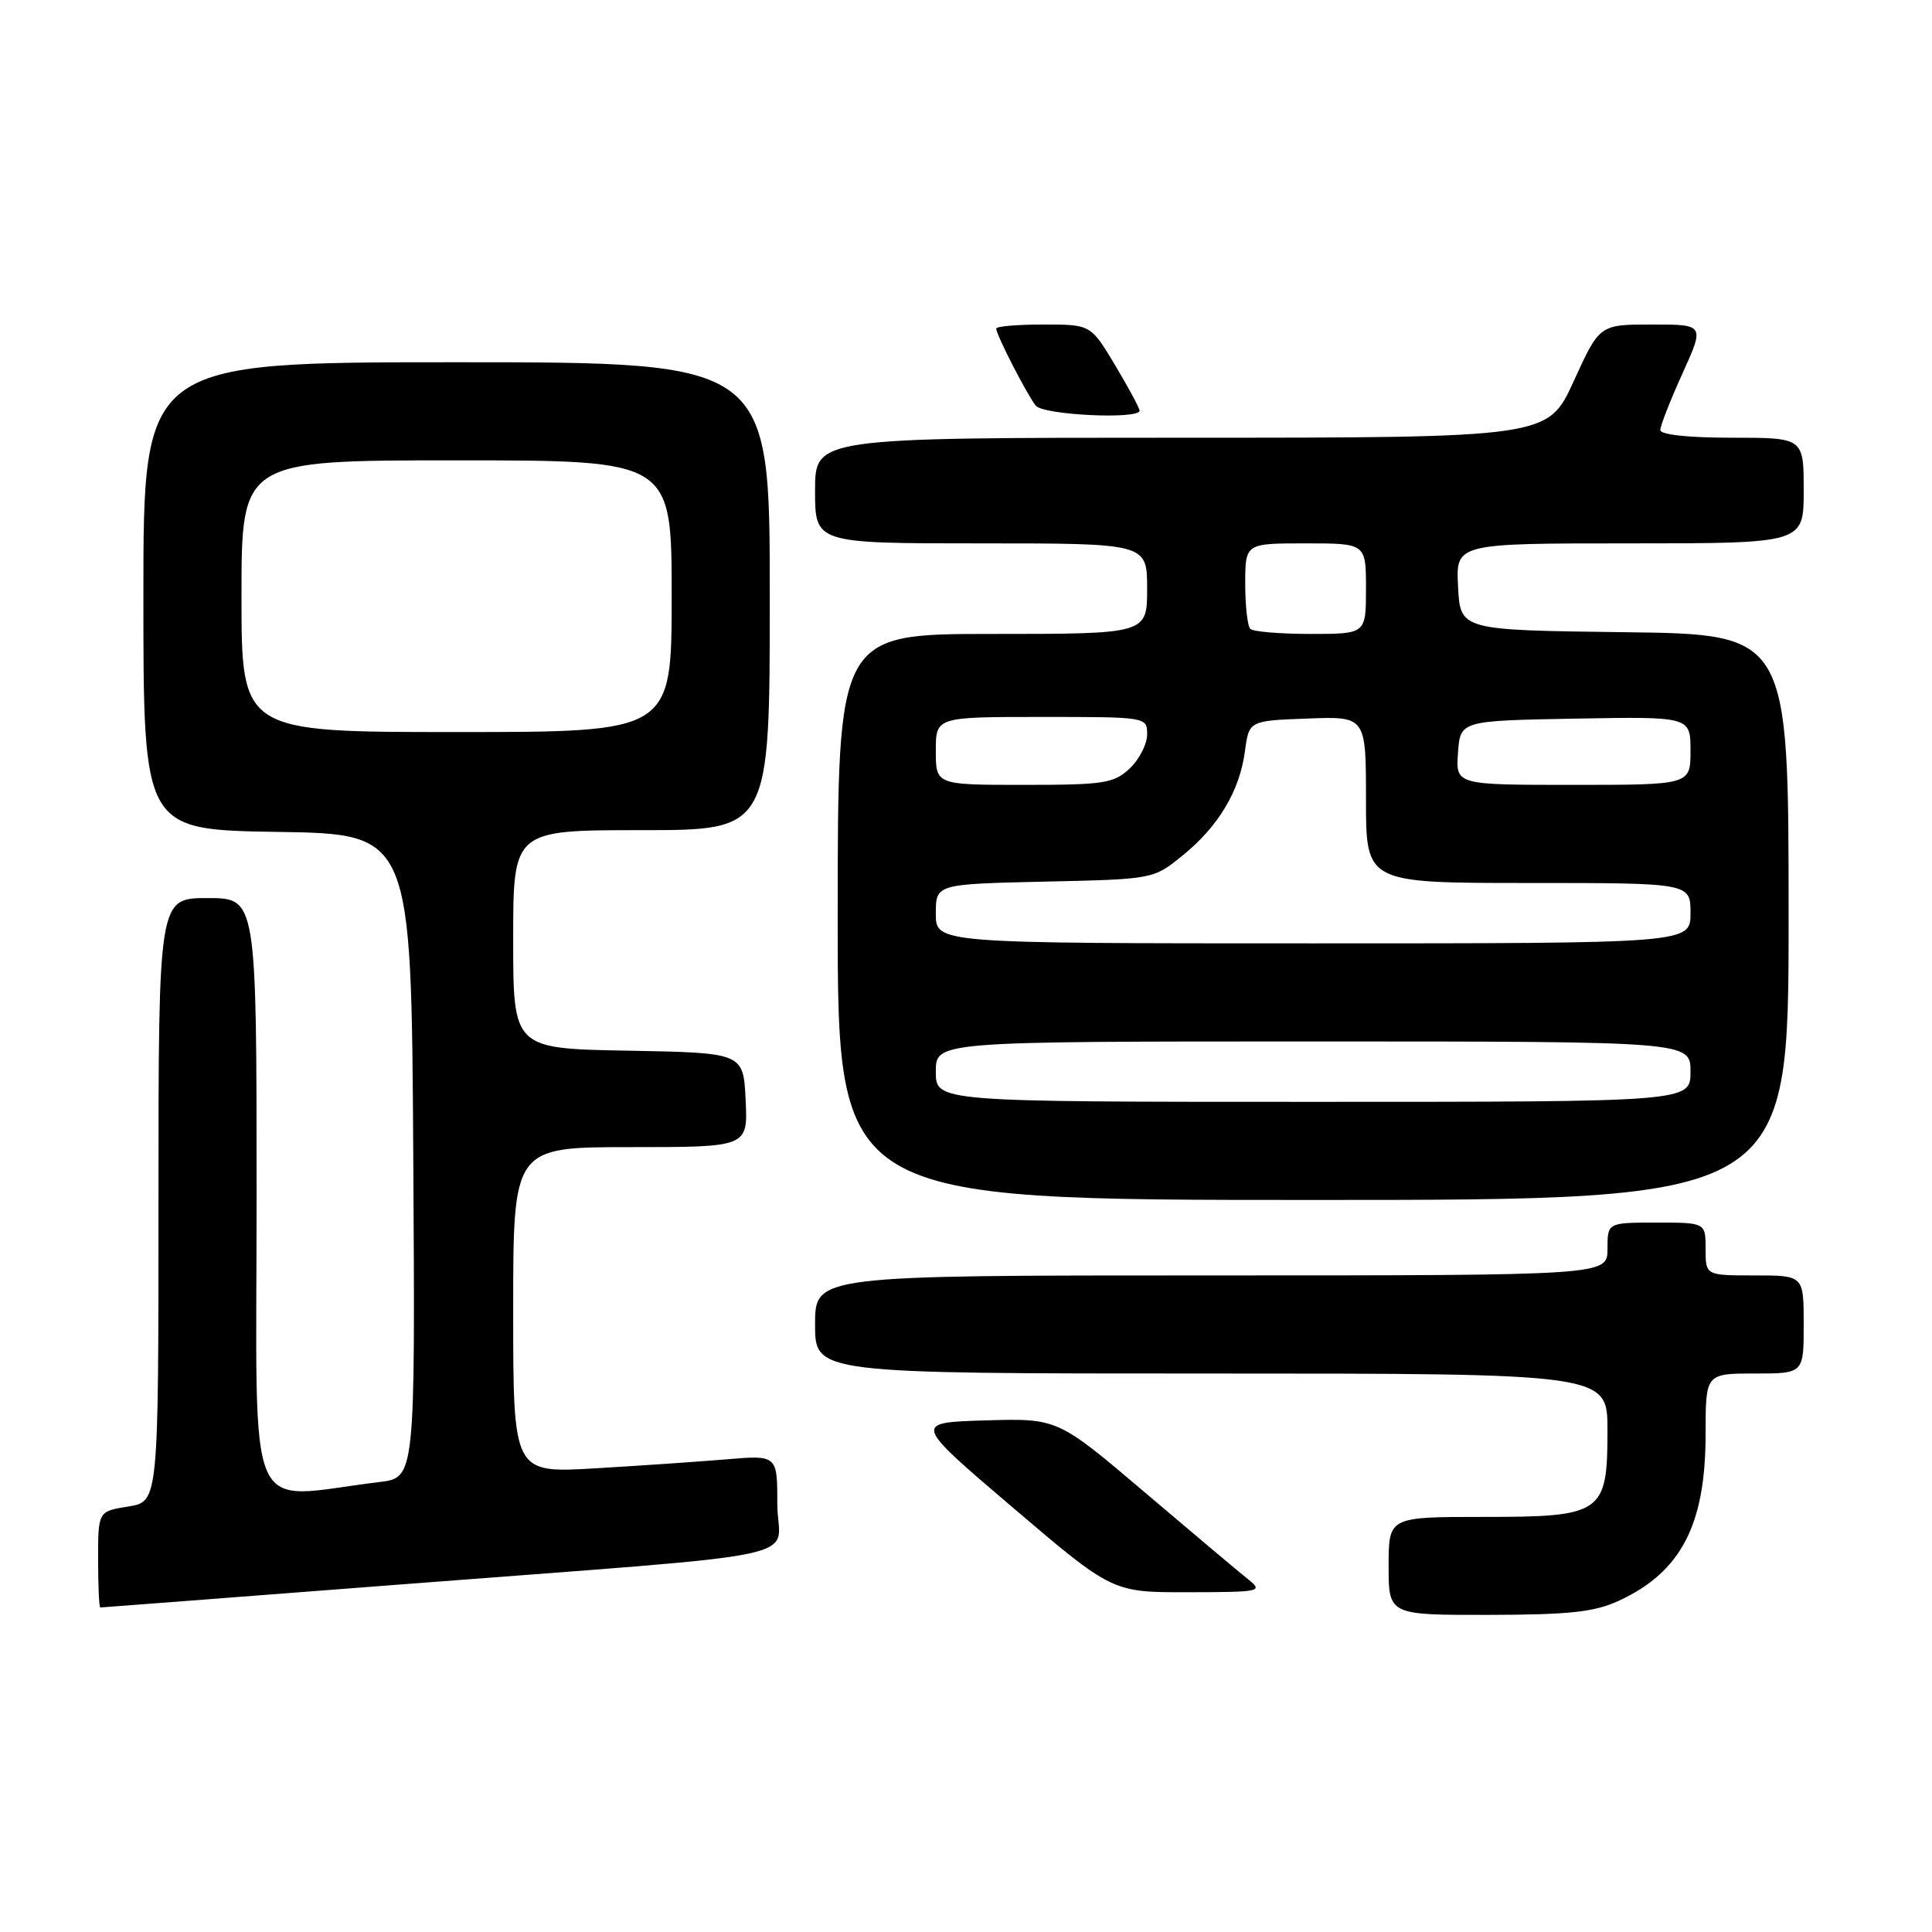 <?xml version="1.0" encoding="UTF-8" standalone="no"?>
<!DOCTYPE svg PUBLIC "-//W3C//DTD SVG 1.1//EN" "http://www.w3.org/Graphics/SVG/1.1/DTD/svg11.dtd" >
<svg xmlns="http://www.w3.org/2000/svg" xmlns:xlink="http://www.w3.org/1999/xlink" version="1.1" viewBox="0 0 256 256">
 <g >
 <path fill="currentColor"
d=" M 214.50 212.11 C 222.75 208.30 226.00 202.06 226.00 190.03 C 226.00 182.00 226.00 182.00 232.50 182.00 C 239.00 182.00 239.00 182.00 239.00 175.50 C 239.00 169.00 239.00 169.00 232.50 169.00 C 226.00 169.00 226.00 169.00 226.00 165.50 C 226.00 162.00 226.00 162.00 219.50 162.00 C 213.00 162.00 213.00 162.00 213.00 165.50 C 213.00 169.00 213.00 169.00 160.50 169.00 C 108.00 169.00 108.00 169.00 108.00 175.50 C 108.00 182.00 108.00 182.00 160.50 182.00 C 213.00 182.00 213.00 182.00 213.00 189.50 C 213.00 200.56 212.37 201.00 196.50 201.00 C 184.00 201.00 184.00 201.00 184.00 207.50 C 184.00 214.00 184.00 214.00 197.25 213.98 C 207.99 213.96 211.26 213.61 214.50 212.11 Z  M 52.04 210.03 C 109.62 205.58 103.00 206.98 103.00 199.32 C 103.00 192.80 103.00 192.80 96.25 193.37 C 92.54 193.68 84.66 194.22 78.75 194.57 C 68.00 195.19 68.00 195.19 68.00 173.60 C 68.00 152.00 68.00 152.00 83.55 152.00 C 99.10 152.00 99.10 152.00 98.80 145.75 C 98.50 139.50 98.50 139.50 83.25 139.22 C 68.00 138.95 68.00 138.95 68.00 124.47 C 68.00 110.00 68.00 110.00 85.00 110.00 C 102.00 110.00 102.00 110.00 102.00 79.00 C 102.00 48.00 102.00 48.00 60.50 48.00 C 19.00 48.00 19.00 48.00 19.00 78.98 C 19.00 109.95 19.00 109.95 36.75 110.23 C 54.50 110.50 54.50 110.50 54.76 153.15 C 55.02 195.81 55.02 195.81 50.26 196.38 C 32.20 198.56 34.00 202.73 34.00 158.62 C 34.00 119.00 34.00 119.00 27.50 119.00 C 21.00 119.00 21.00 119.00 21.00 158.99 C 21.00 198.98 21.00 198.98 17.00 199.62 C 13.00 200.26 13.00 200.26 13.00 206.63 C 13.00 210.13 13.13 213.00 13.29 213.00 C 13.46 213.00 30.89 211.66 52.04 210.03 Z  M 165.34 209.23 C 164.15 208.28 157.99 203.10 151.65 197.71 C 140.13 187.93 140.13 187.93 130.56 188.21 C 120.99 188.50 120.99 188.50 134.19 199.75 C 147.39 211.00 147.39 211.00 157.44 210.98 C 167.14 210.96 167.42 210.89 165.34 209.23 Z  M 237.00 121.52 C 237.00 84.04 237.00 84.04 215.25 83.77 C 193.50 83.50 193.50 83.50 193.20 77.75 C 192.90 72.00 192.90 72.00 215.95 72.00 C 239.00 72.00 239.00 72.00 239.00 65.00 C 239.00 58.00 239.00 58.00 229.50 58.00 C 223.70 58.00 220.00 57.60 220.00 56.98 C 220.00 56.42 221.32 53.04 222.94 49.48 C 225.87 43.00 225.87 43.00 218.91 43.00 C 211.95 43.00 211.95 43.00 208.53 50.50 C 205.11 58.00 205.11 58.00 156.56 58.00 C 108.00 58.00 108.00 58.00 108.00 65.00 C 108.00 72.00 108.00 72.00 130.00 72.00 C 152.00 72.00 152.00 72.00 152.00 78.00 C 152.00 84.00 152.00 84.00 131.50 84.00 C 111.00 84.00 111.00 84.00 111.00 121.50 C 111.00 159.00 111.00 159.00 174.00 159.00 C 237.00 159.00 237.00 159.00 237.00 121.52 Z  M 151.00 54.41 C 151.00 54.08 149.54 51.38 147.77 48.41 C 144.53 43.00 144.53 43.00 138.27 43.00 C 134.82 43.00 132.00 43.24 132.00 43.54 C 132.00 44.35 136.09 52.31 137.24 53.75 C 138.24 55.00 151.00 55.61 151.00 54.41 Z  M 32.00 79.00 C 32.00 61.00 32.00 61.00 60.50 61.00 C 89.00 61.00 89.00 61.00 89.00 79.00 C 89.00 97.00 89.00 97.00 60.50 97.00 C 32.00 97.00 32.00 97.00 32.00 79.00 Z  M 124.00 142.00 C 124.00 138.00 124.00 138.00 174.00 138.00 C 224.00 138.00 224.00 138.00 224.00 142.00 C 224.00 146.00 224.00 146.00 174.00 146.00 C 124.00 146.00 124.00 146.00 124.00 142.00 Z  M 124.00 121.07 C 124.00 117.15 124.00 117.15 138.41 116.82 C 152.82 116.50 152.82 116.50 156.66 113.39 C 161.43 109.54 164.26 104.82 164.96 99.55 C 165.50 95.50 165.50 95.50 173.25 95.21 C 181.00 94.92 181.00 94.92 181.00 105.96 C 181.00 117.00 181.00 117.00 202.50 117.00 C 224.00 117.00 224.00 117.00 224.00 121.00 C 224.00 125.00 224.00 125.00 174.00 125.00 C 124.00 125.00 124.00 125.00 124.00 121.07 Z  M 124.00 99.50 C 124.00 95.00 124.00 95.00 138.00 95.00 C 151.99 95.00 152.00 95.00 152.00 97.33 C 152.00 98.60 150.96 100.63 149.69 101.83 C 147.58 103.80 146.31 104.00 135.69 104.00 C 124.00 104.00 124.00 104.00 124.00 99.50 Z  M 193.19 99.75 C 193.50 95.50 193.50 95.50 208.75 95.22 C 224.00 94.95 224.00 94.95 224.00 99.47 C 224.00 104.00 224.00 104.00 208.44 104.00 C 192.89 104.00 192.89 104.00 193.19 99.75 Z  M 165.67 83.33 C 165.30 82.97 165.00 80.27 165.00 77.33 C 165.00 72.00 165.00 72.00 173.00 72.00 C 181.00 72.00 181.00 72.00 181.00 78.00 C 181.00 84.00 181.00 84.00 173.67 84.00 C 169.63 84.00 166.03 83.70 165.67 83.33 Z "/>
</g>
</svg>